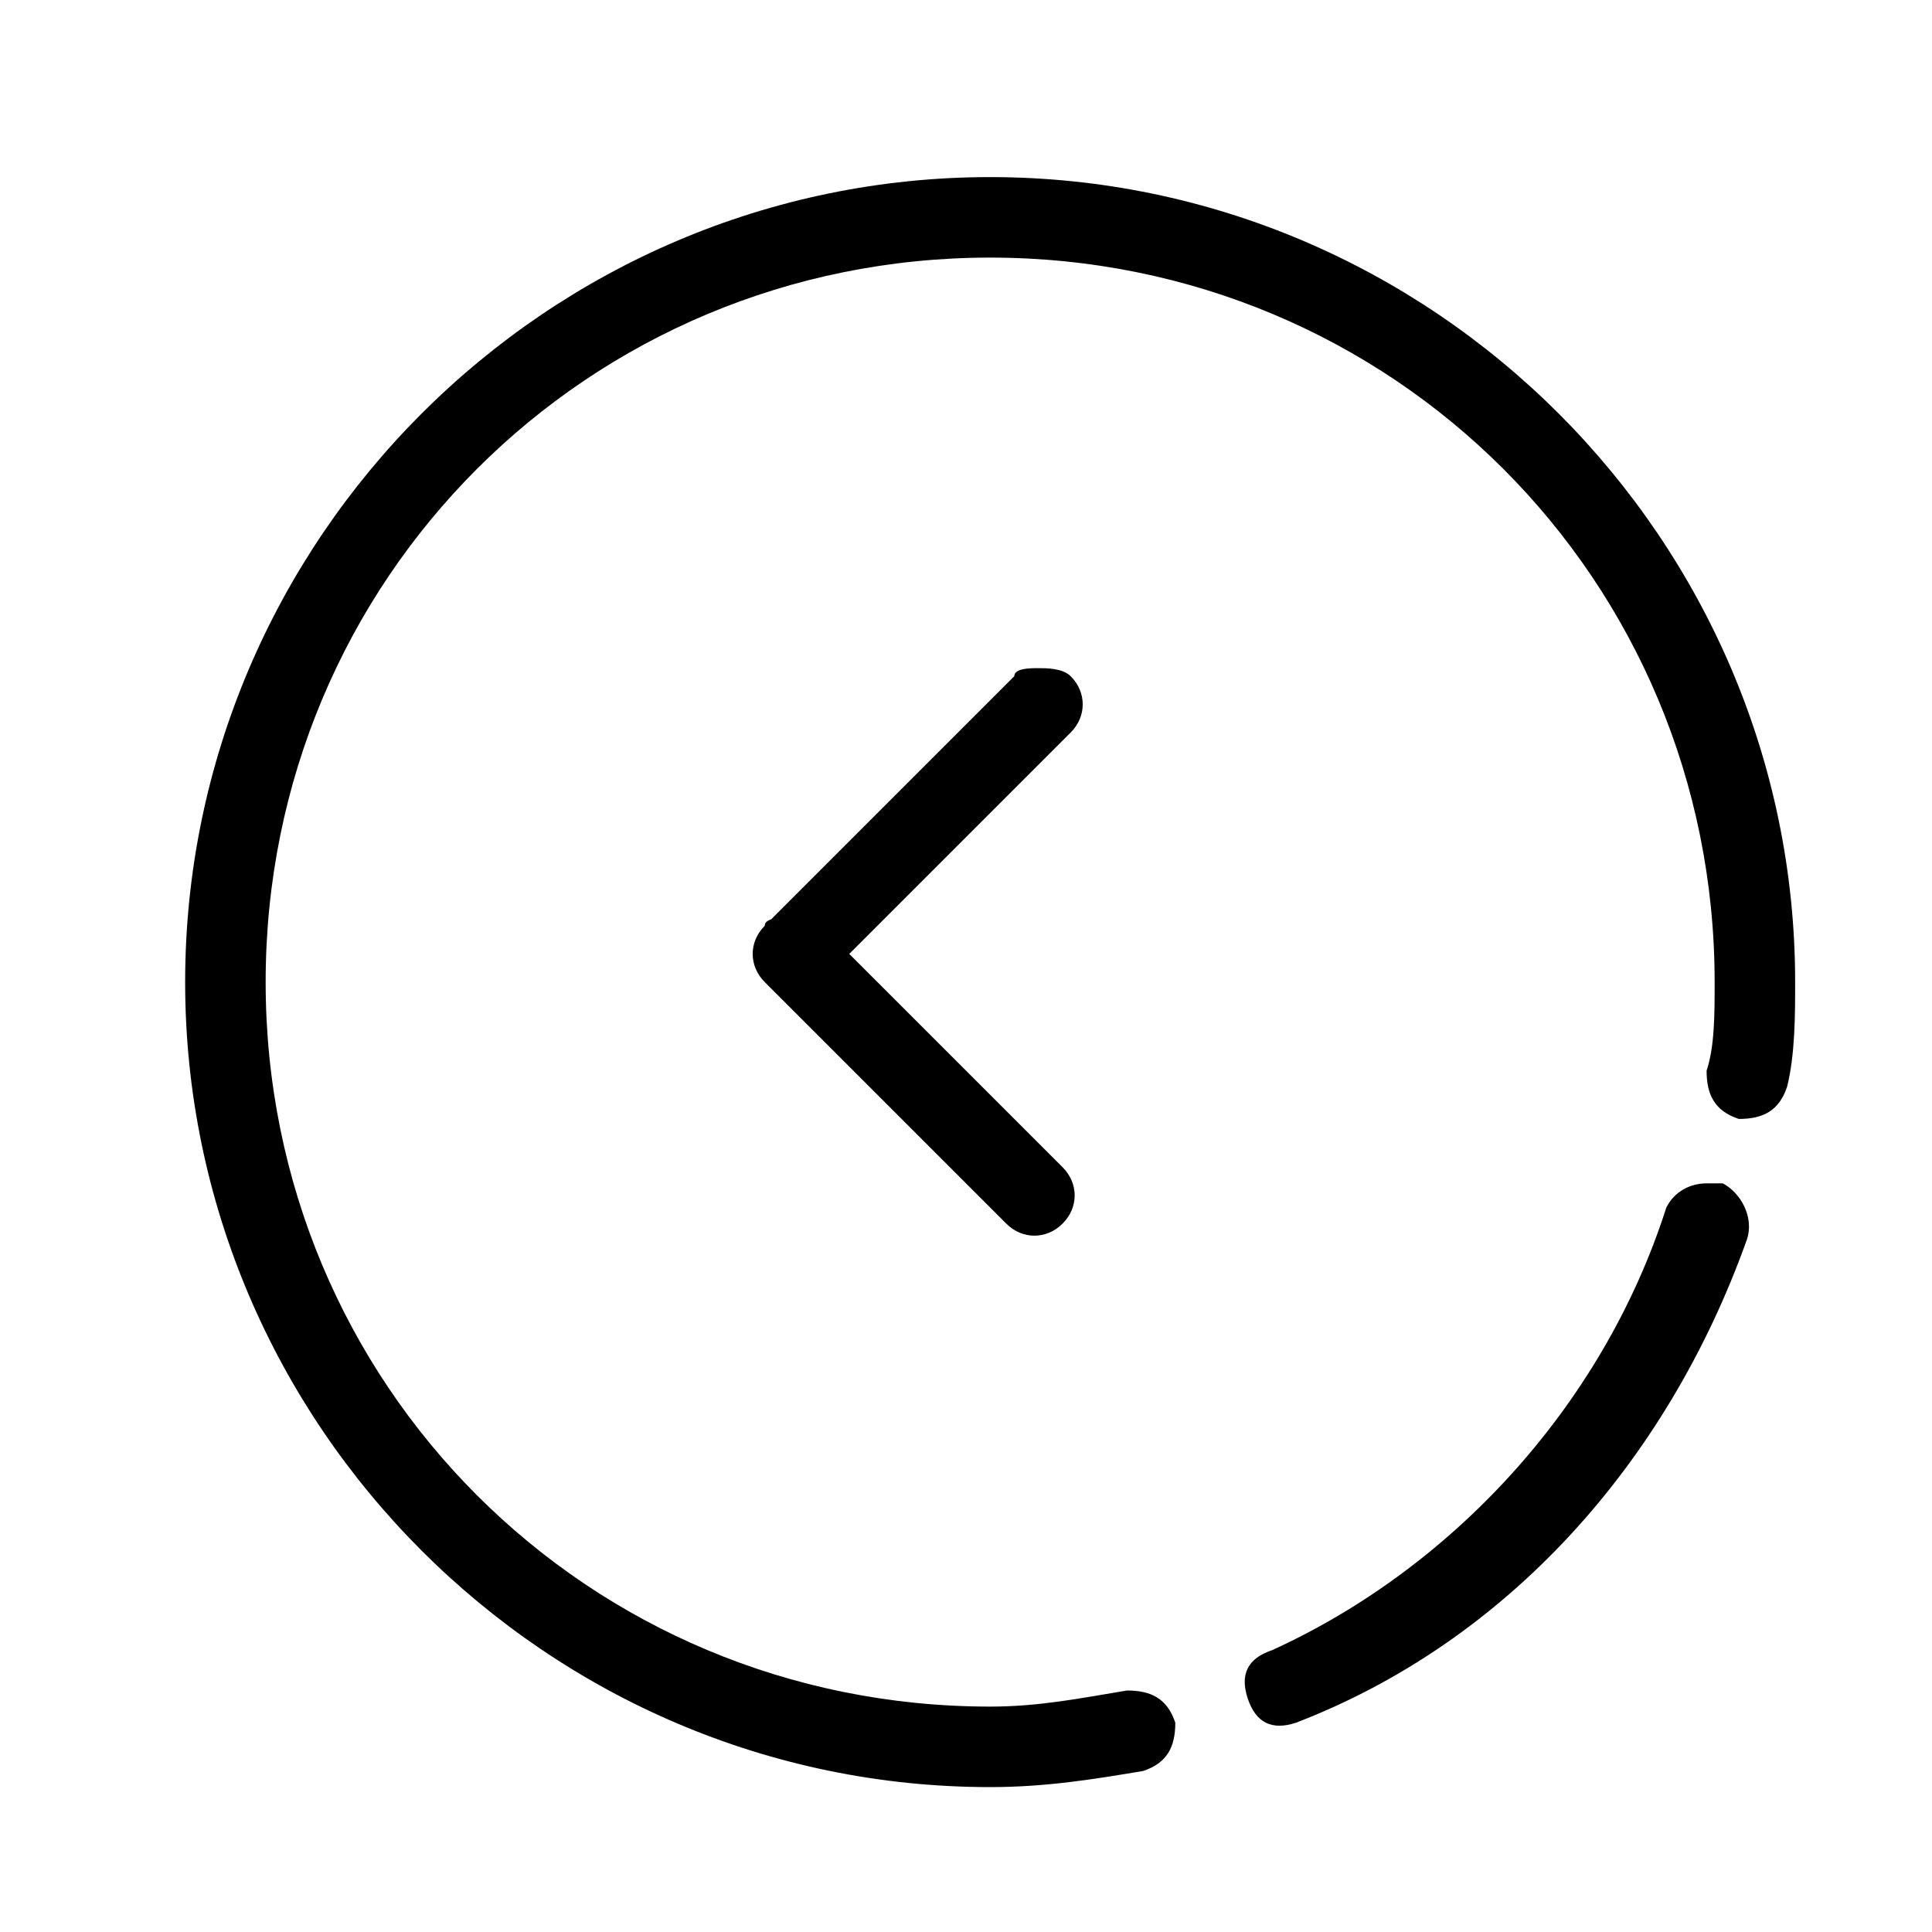 <?xml version="1.0" standalone="no"?><!DOCTYPE svg PUBLIC "-//W3C//DTD SVG 1.1//EN" "http://www.w3.org/Graphics/SVG/1.1/DTD/svg11.dtd"><svg t="1592622597601" class="icon" viewBox="0 0 1024 1024" version="1.1" xmlns="http://www.w3.org/2000/svg" p-id="639" xmlns:xlink="http://www.w3.org/1999/xlink" width="200" height="200"><defs><style type="text/css"></style></defs><path d="M524.8 93.866c234.667 0 426.667 192 426.667 426.667 0 17.067 0 38.4-4.267 55.467-4.267 12.8-12.8 17.066-25.6 17.066-12.8-4.266-17.067-12.8-17.067-25.6 4.267-12.8 4.267-29.866 4.267-46.933 0-213.333-170.667-384-384-384s-384 170.667-384 384 170.667 384 384 384c25.6 0 46.933-4.267 72.533-8.533 12.8 0 21.334 4.266 25.6 17.066 0 12.8-4.266 21.334-17.066 25.6-25.6 4.267-51.2 8.534-81.067 8.534-234.667 0-426.667-192-426.667-426.667s192-426.667 426.667-426.667z" p-id="640"></path><path d="M904.533 627.2l8.534 0c8.533 4.266 17.066 17.066 12.8 29.866-42.667 119.467-128 213.334-238.934 256-12.8 4.267-21.333 0-25.6-12.8-4.266-12.8 0-21.333 12.8-25.6 93.867-42.666 174.934-128 209.067-234.666 4.267-8.534 12.8-12.8 21.333-12.8zM418.133 486.4c4.267 0 12.8 0 17.067 4.266l128 128c8.533 8.534 8.533 21.334 0 29.867s-21.333 8.533-29.867 0l-128-128c-8.533-8.533-8.533-21.333 0-29.867 0-4.266 8.534-4.266 12.8-4.266z" p-id="641"></path><path d="M550.4 354.133c4.267 0 12.8 0 17.067 4.267 8.533 8.533 8.533 21.333 0 29.866l-128 128c-8.534 8.534-21.334 8.534-29.867-2e-8s-8.533-21.333 0-29.866l128-128c0-4.267 8.533-4.267 12.8-4.267z" p-id="642"></path></svg>